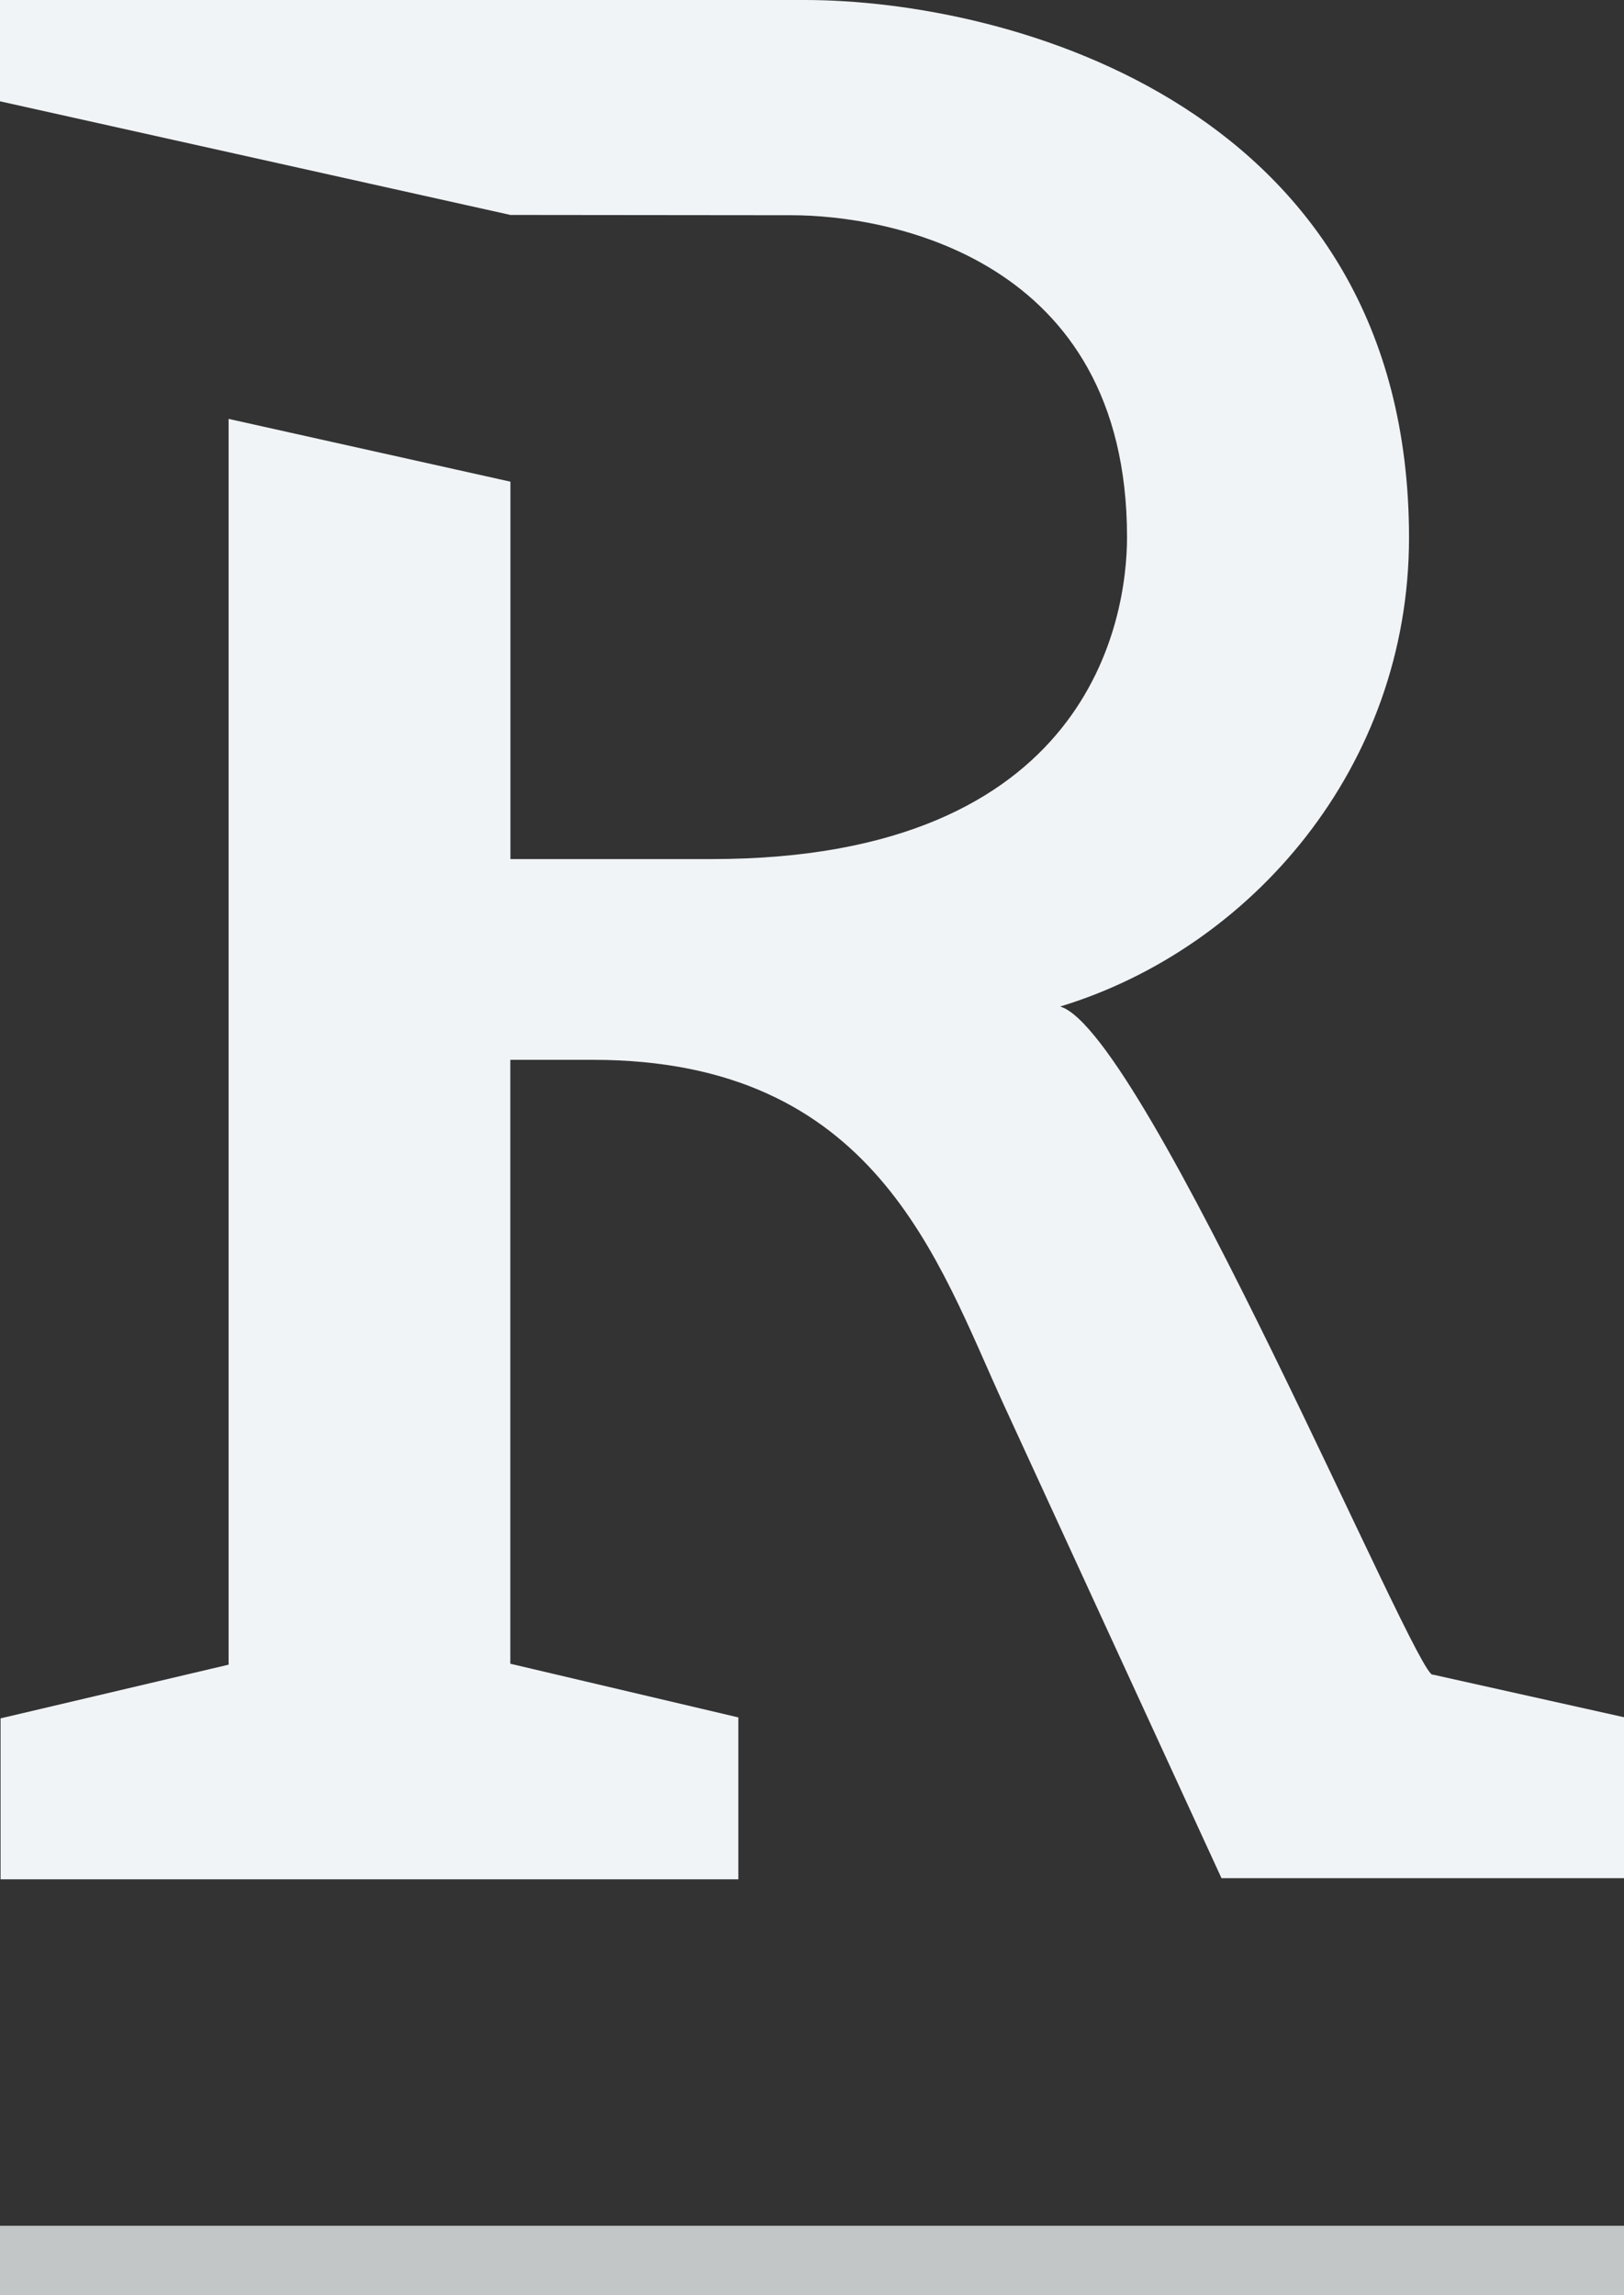 <svg id="Lag_1" data-name="Lag 1" xmlns="http://www.w3.org/2000/svg" viewBox="0 0 171.56 242.39"><rect x="0" y="0" width="171.56" height="242.39" fill="#333333" stroke="none"/><defs><style>.cls-1{fill:#f0f4f7;}.cls-2{fill:#c3c6c7;}</style></defs><path class="cls-1" d="M83.62,22.73c10,0,35.44,4.36,35.44,34,0,8.52-3.84,34-43.89,34H53.92V50.87L24.15,44.24V175.81L.06,181.48v17H78V181.38l-24.09-5.67V111.93h8.7c29.85,0,36.42,21.16,43.43,36.43l23,50h42.52v-17l-20.19-4.5C149.86,177.8,121,109,112,106.3c20.17-6.13,36.85-25.29,36.85-49.54C148.82,11.28,106.62,0,85,0H0V10.7l53.92,12Z"/><rect class="cls-2" y="235.07" width="171.56" height="7.32"/></svg>